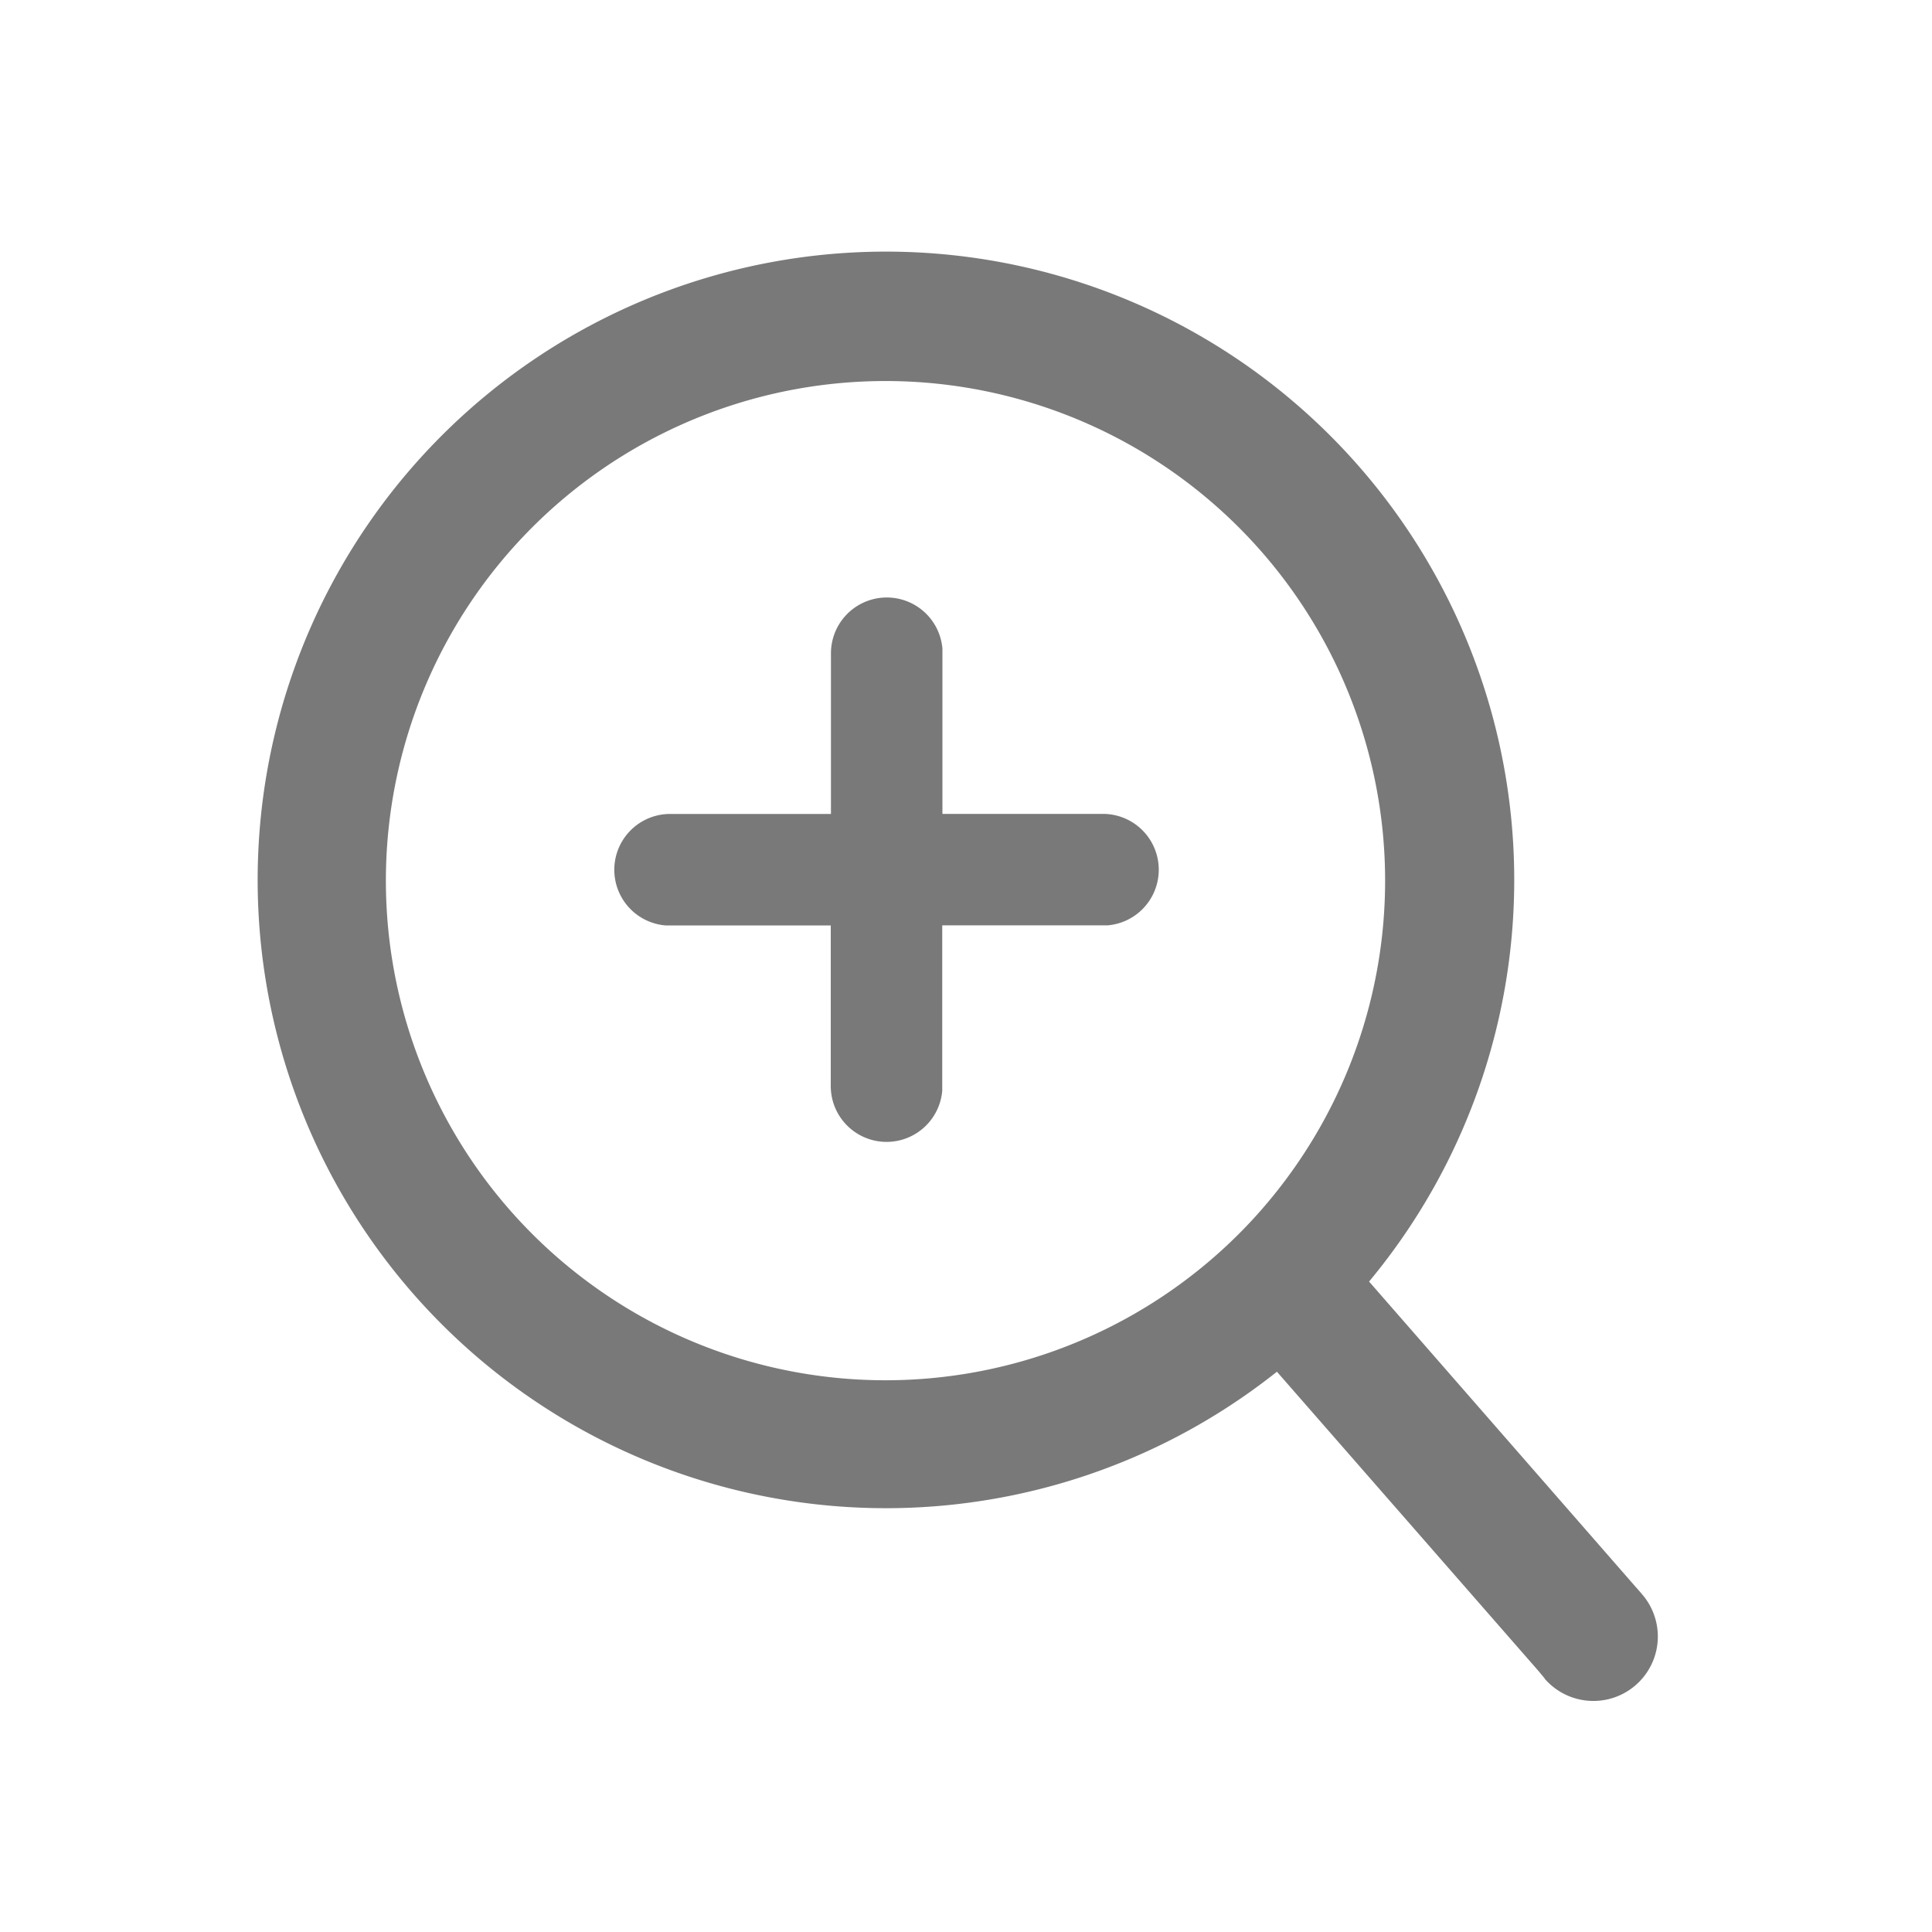 <svg xmlns="http://www.w3.org/2000/svg" viewBox="0 0 300 300"><defs><style>.cls-1{fill:#7a7979;}</style></defs><title>ClickZoom</title><g id="Expan_Icon" data-name="Expan Icon"><g id="ClickZoom"><path class="cls-1" d="M255,247.58l-.06-.08-.83-.95-.06-.06L212.59,199a97.56,97.56,0,1,0-14.31,14l40.66,46.52.06.08.84,1,0,.05A10,10,0,0,0,255,247.58ZM185.11,198a77.58,77.58,0,1,1,14.11-14.25A77,77,0,0,1,185.11,198Z"/><path class="cls-1" d="M171.34,126.38h-25V102.07c0-.23,0-.45,0-.68s0-.44,0-.66a8.67,8.67,0,0,0-17.31.66v25H104a8.67,8.67,0,0,0-.66,17.31c.21,0,.44,0,.66,0s.44,0,.66,0H129v25a8.67,8.67,0,0,0,17.31.66c0-.21,0-.44,0-.66s0-.44,0-.66V143.69h24.33c.23,0,.45,0,.68,0s.44,0,.66,0a8.67,8.67,0,0,0-.66-17.31Z"/></g></g></svg>